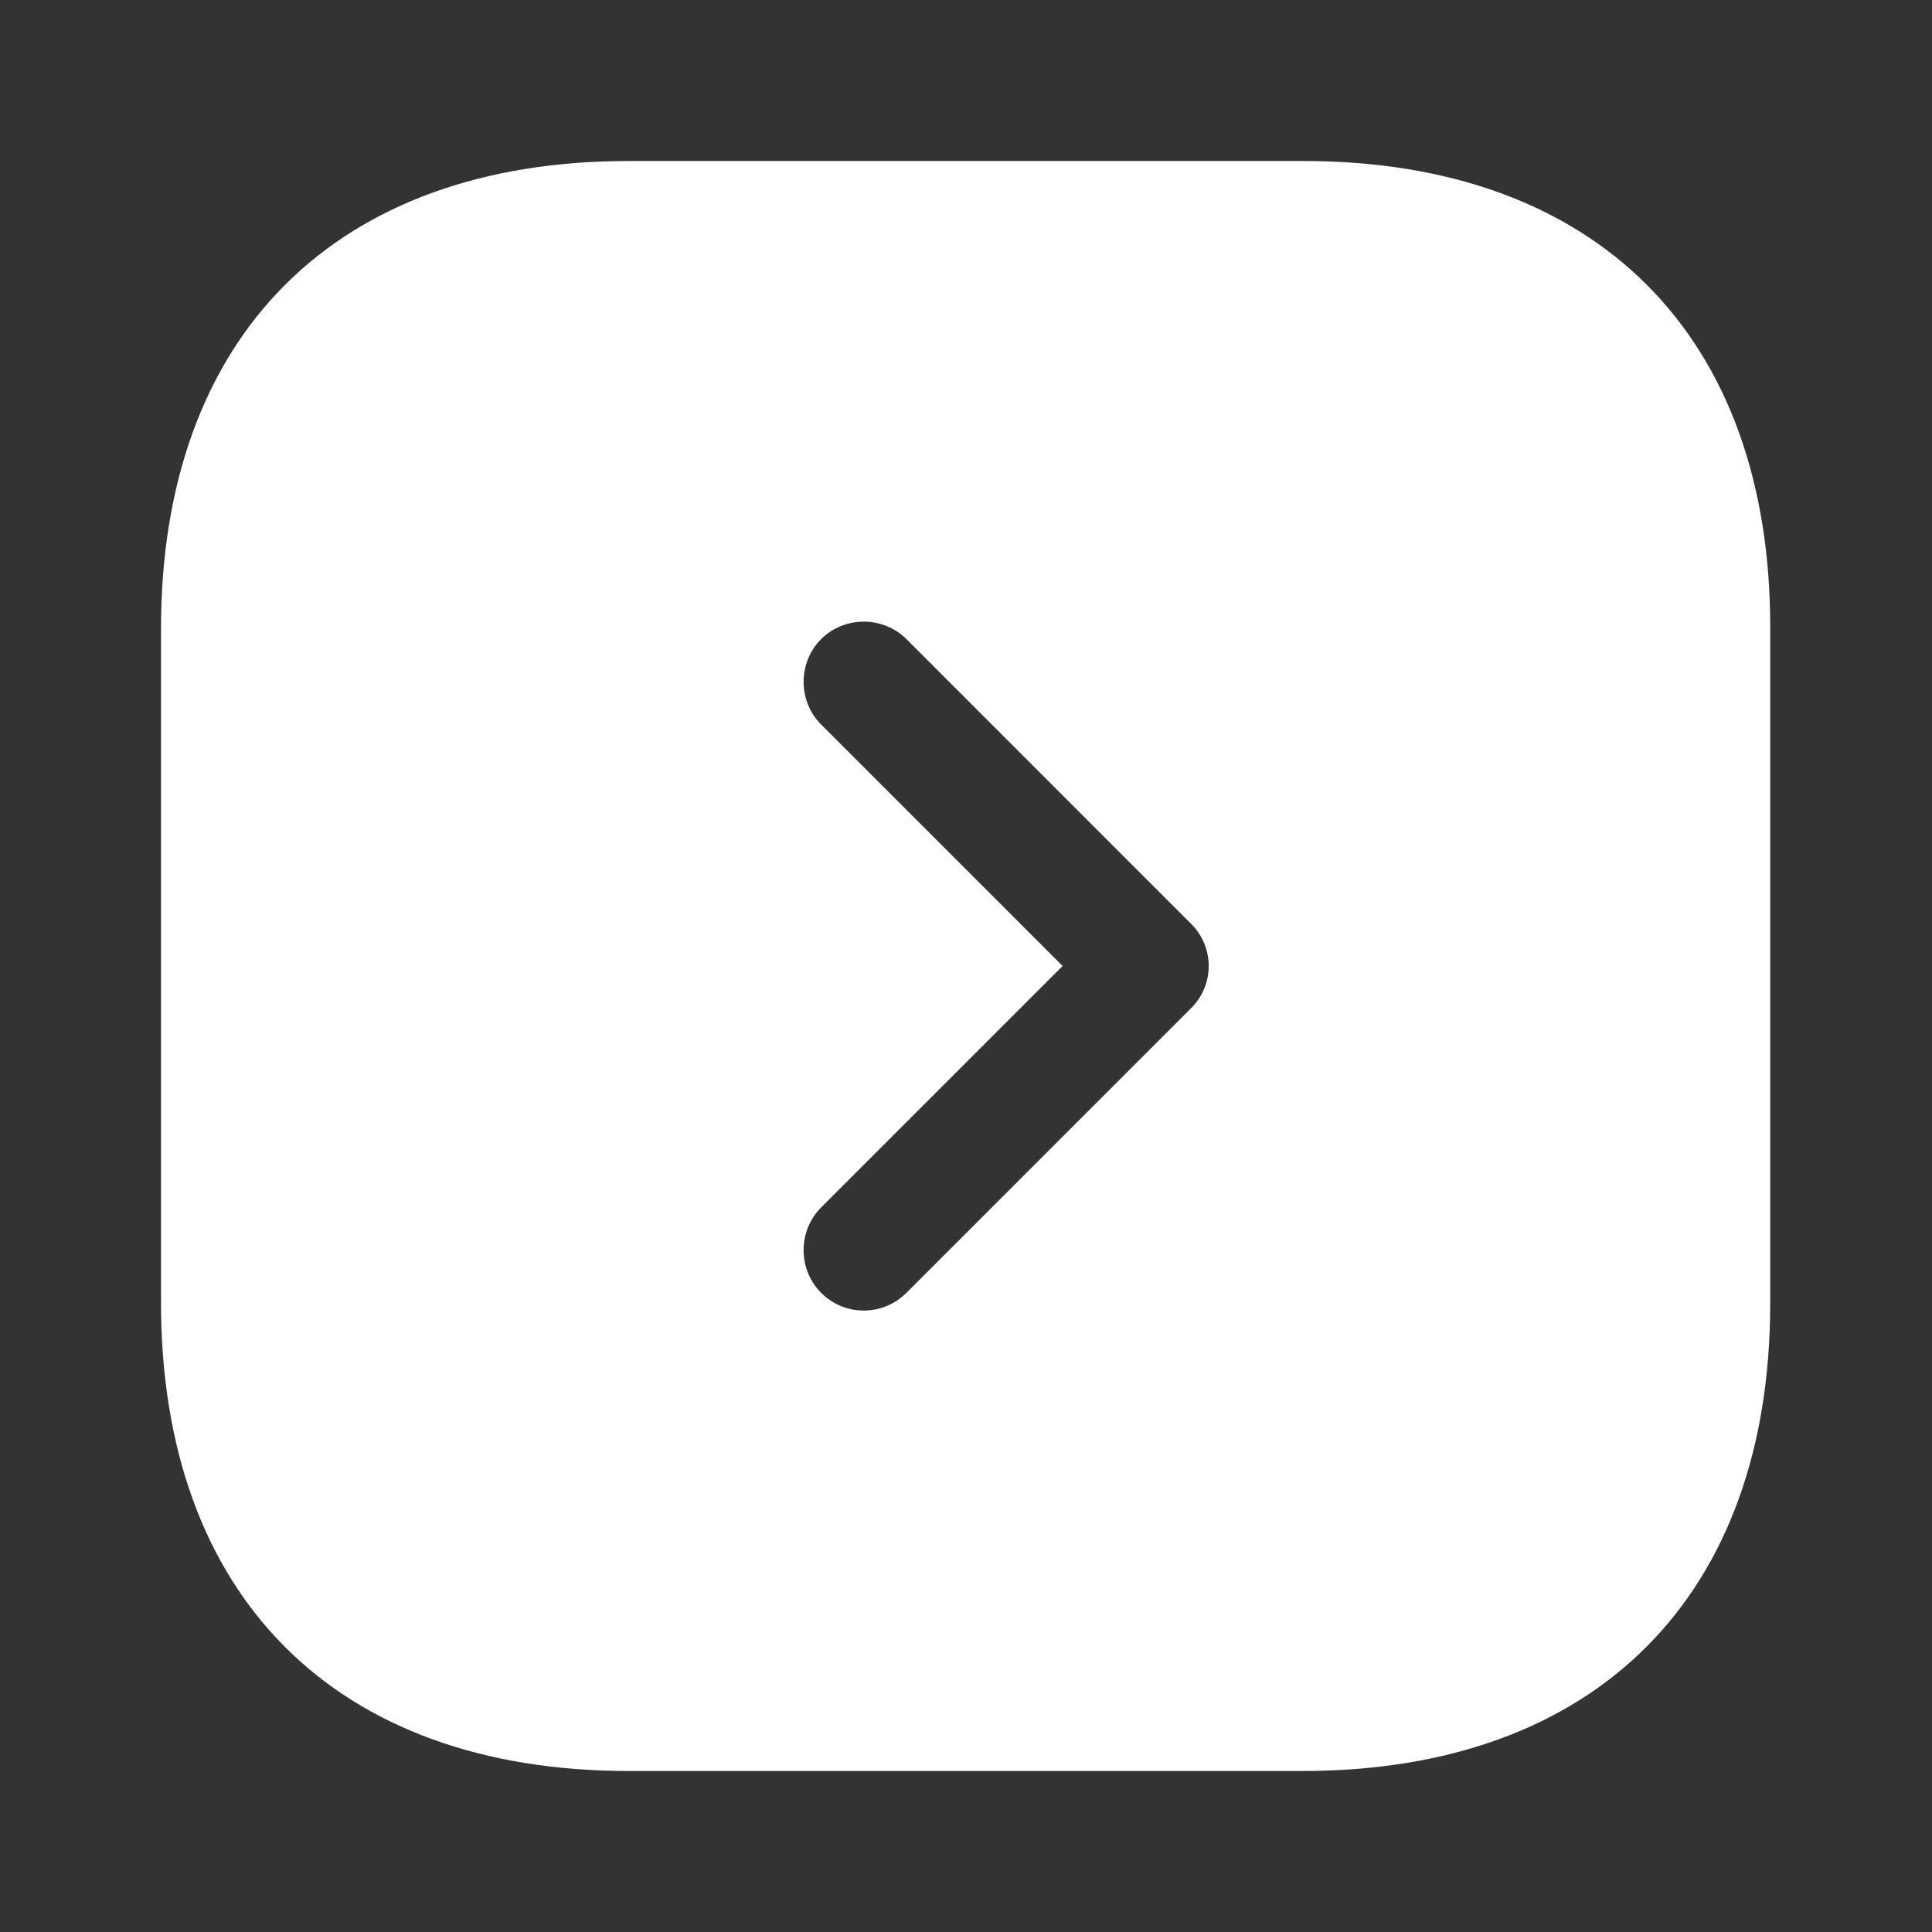 <svg width="27" height="27" viewBox="0 0 27 27" fill="none" xmlns="http://www.w3.org/2000/svg">
<rect x="0" y="0" width="27" height="27" fill="#333333" stroke="none"/>
<path d="M18.214 2.25H8.786C4.691 2.25 2.25 4.691 2.25 8.786V18.203C2.25 22.309 4.691 24.75 8.786 24.75H18.203C22.297 24.75 24.739 22.309 24.739 18.214V8.786C24.75 4.691 22.309 2.25 18.214 2.25ZM16.639 14.096L12.668 18.067C12.499 18.236 12.285 18.315 12.071 18.315C11.857 18.315 11.644 18.236 11.475 18.067C11.149 17.741 11.149 17.201 11.475 16.875L14.85 13.5L11.475 10.125C11.149 9.799 11.149 9.259 11.475 8.932C11.801 8.606 12.341 8.606 12.668 8.932L16.639 12.904C16.976 13.23 16.976 13.77 16.639 14.096Z" fill="white"/>
</svg>
